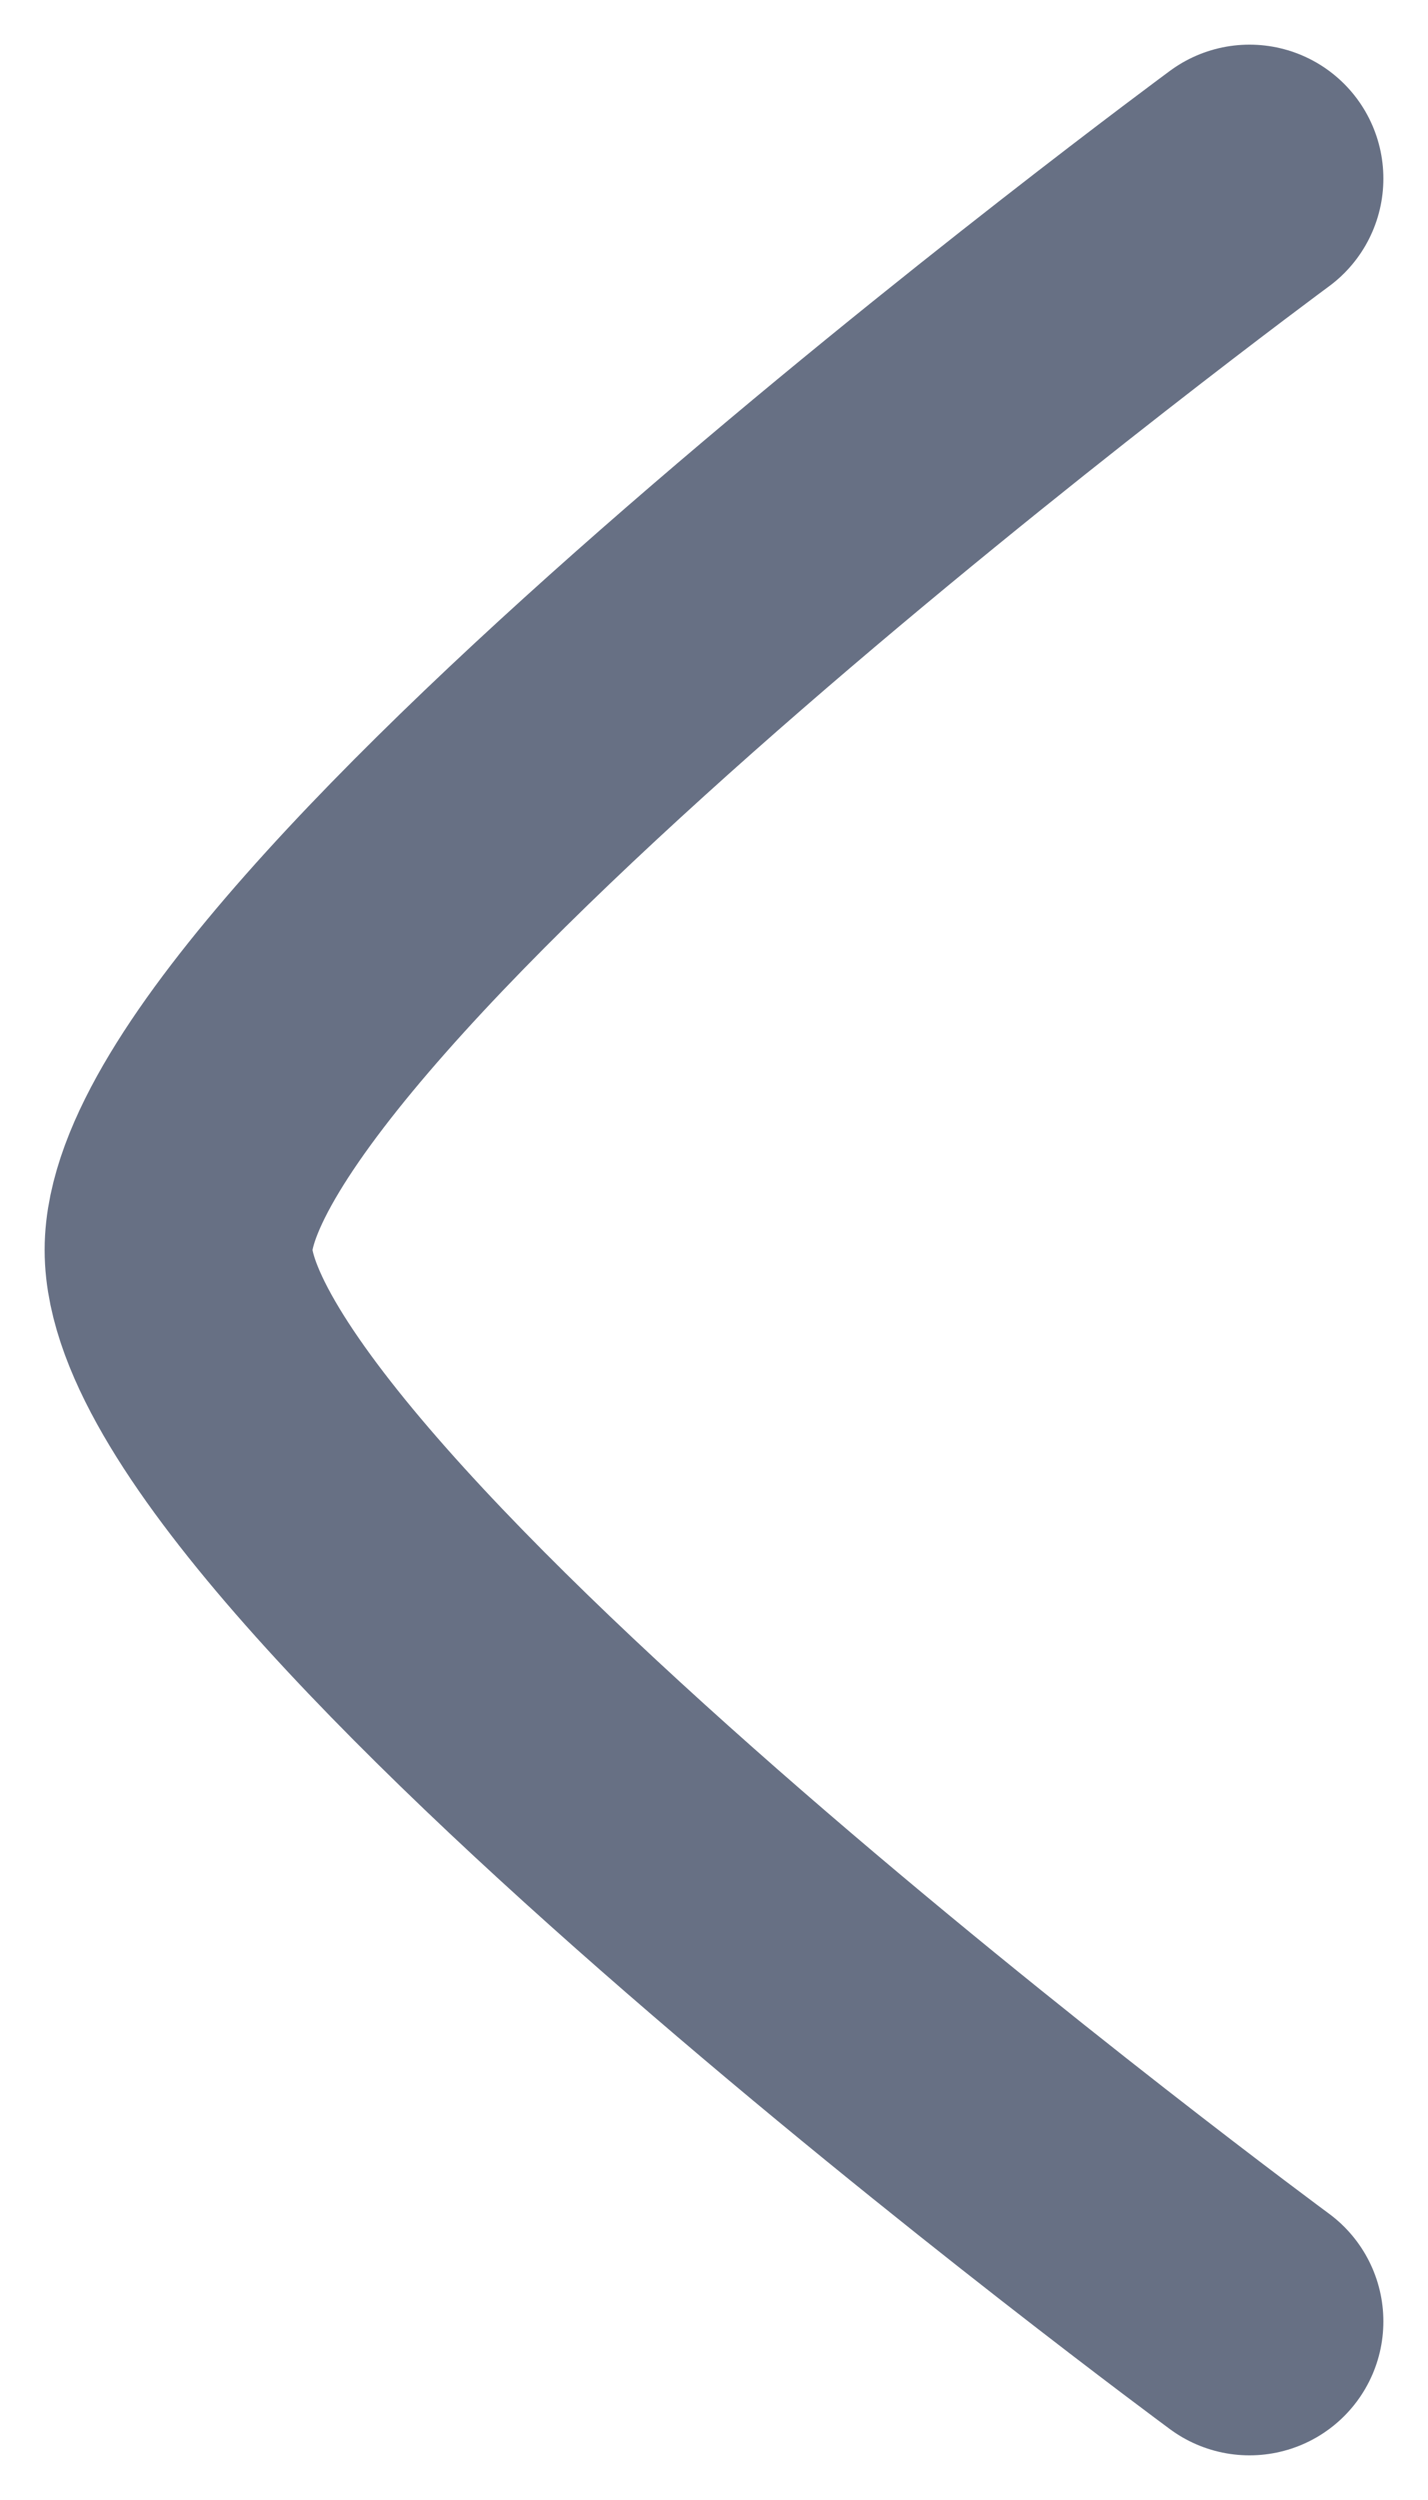 <svg width="8" height="14" viewBox="0 0 8 14" fill="none" xmlns="http://www.w3.org/2000/svg">
<path d="M7 13C7 13 1 8.581 1 7C1 5.419 7 1 7 1" stroke="#677084" stroke-width="1.5" stroke-linecap="round" stroke-linejoin="round"/>
</svg>
